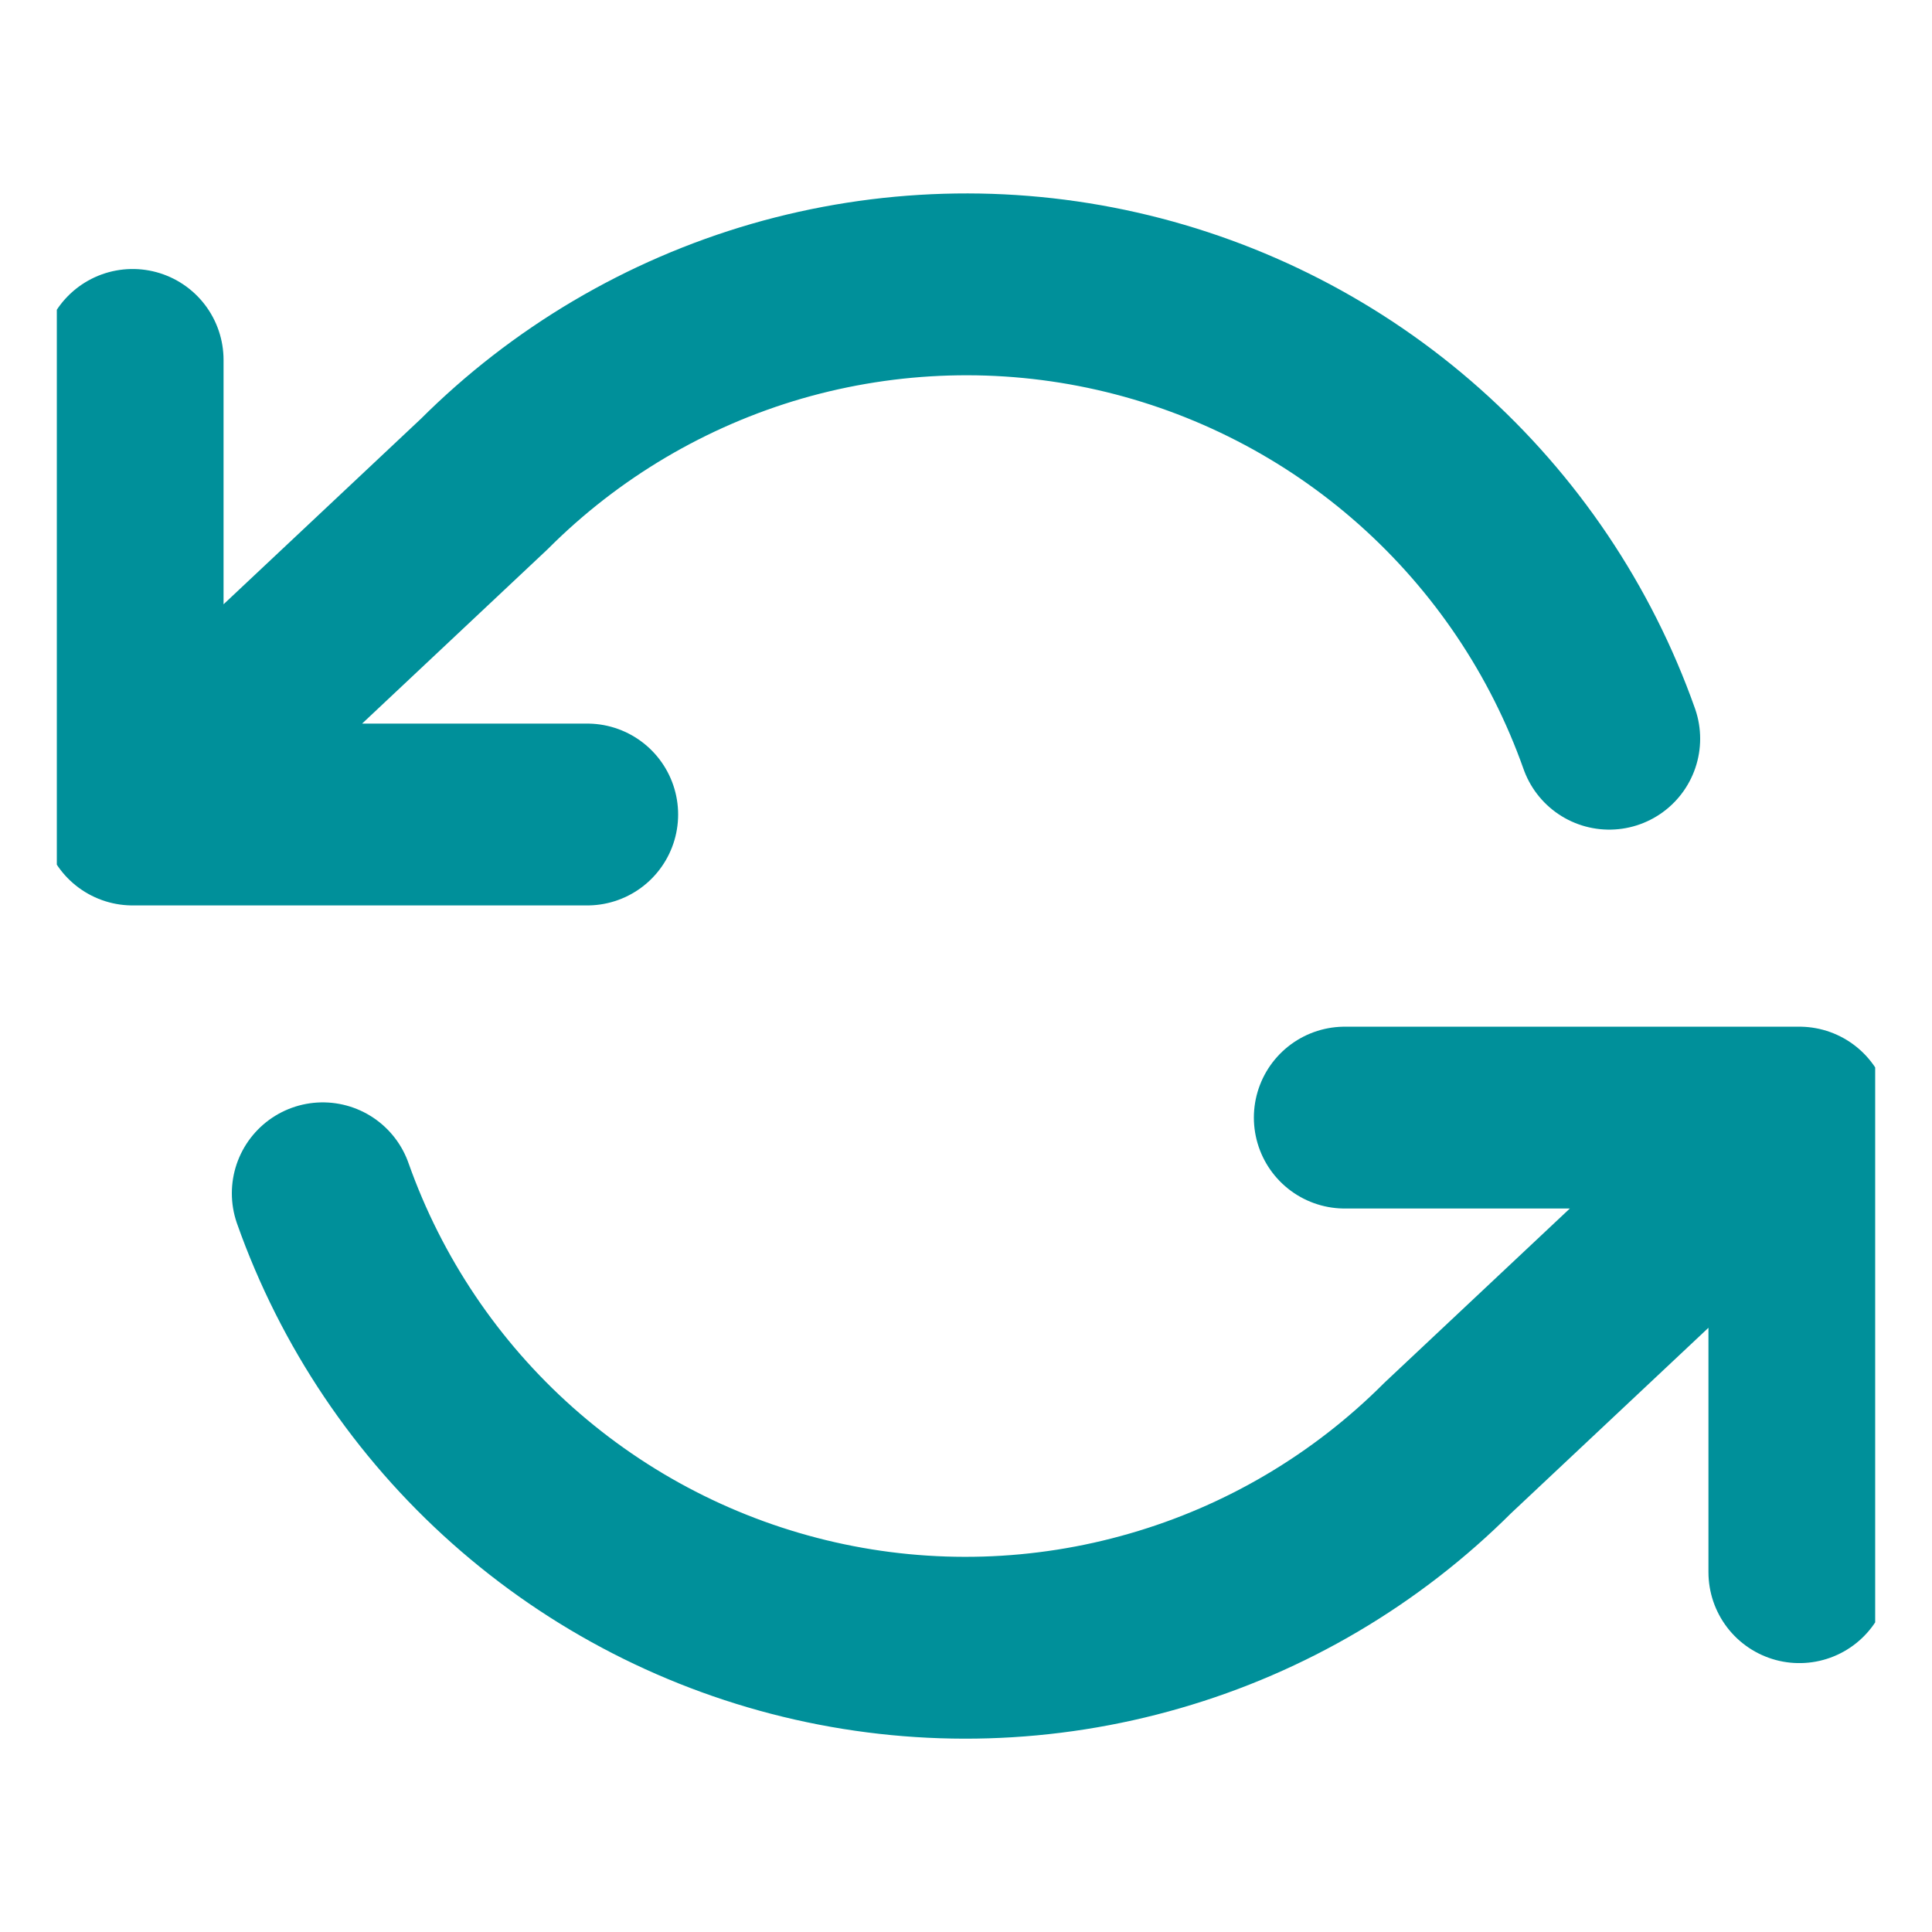 <svg width="17" height="17" viewBox="0 0 17 17" fill="none" xmlns="http://www.w3.org/2000/svg">
<g clip-path="url(#clip0_750_2043)">
<path d="M1.167 3.167V7.167M1.167 7.167H5.167M1.167 7.167L4.26 4.26C4.976 3.544 5.863 3.02 6.836 2.738C7.81 2.457 8.839 2.426 9.828 2.65C10.816 2.874 11.732 3.344 12.489 4.017C13.247 4.691 13.822 5.545 14.16 6.5M15.833 13.834V9.834M15.833 9.834H11.833M15.833 9.834L12.74 12.74C12.023 13.457 11.137 13.981 10.163 14.262C9.19 14.544 8.161 14.575 7.172 14.351C6.183 14.127 5.268 13.657 4.51 12.983C3.753 12.31 3.178 11.456 2.84 10.5" stroke="#00909A" stroke-width="1.6" stroke-linecap="round" stroke-linejoin="round"/>
</g>
<defs>
<clipPath id="clip0_750_2043">
<rect width="16" height="16" fill="white" transform="translate(0.5 0.5)"/>
</clipPath>
</defs>
</svg>
